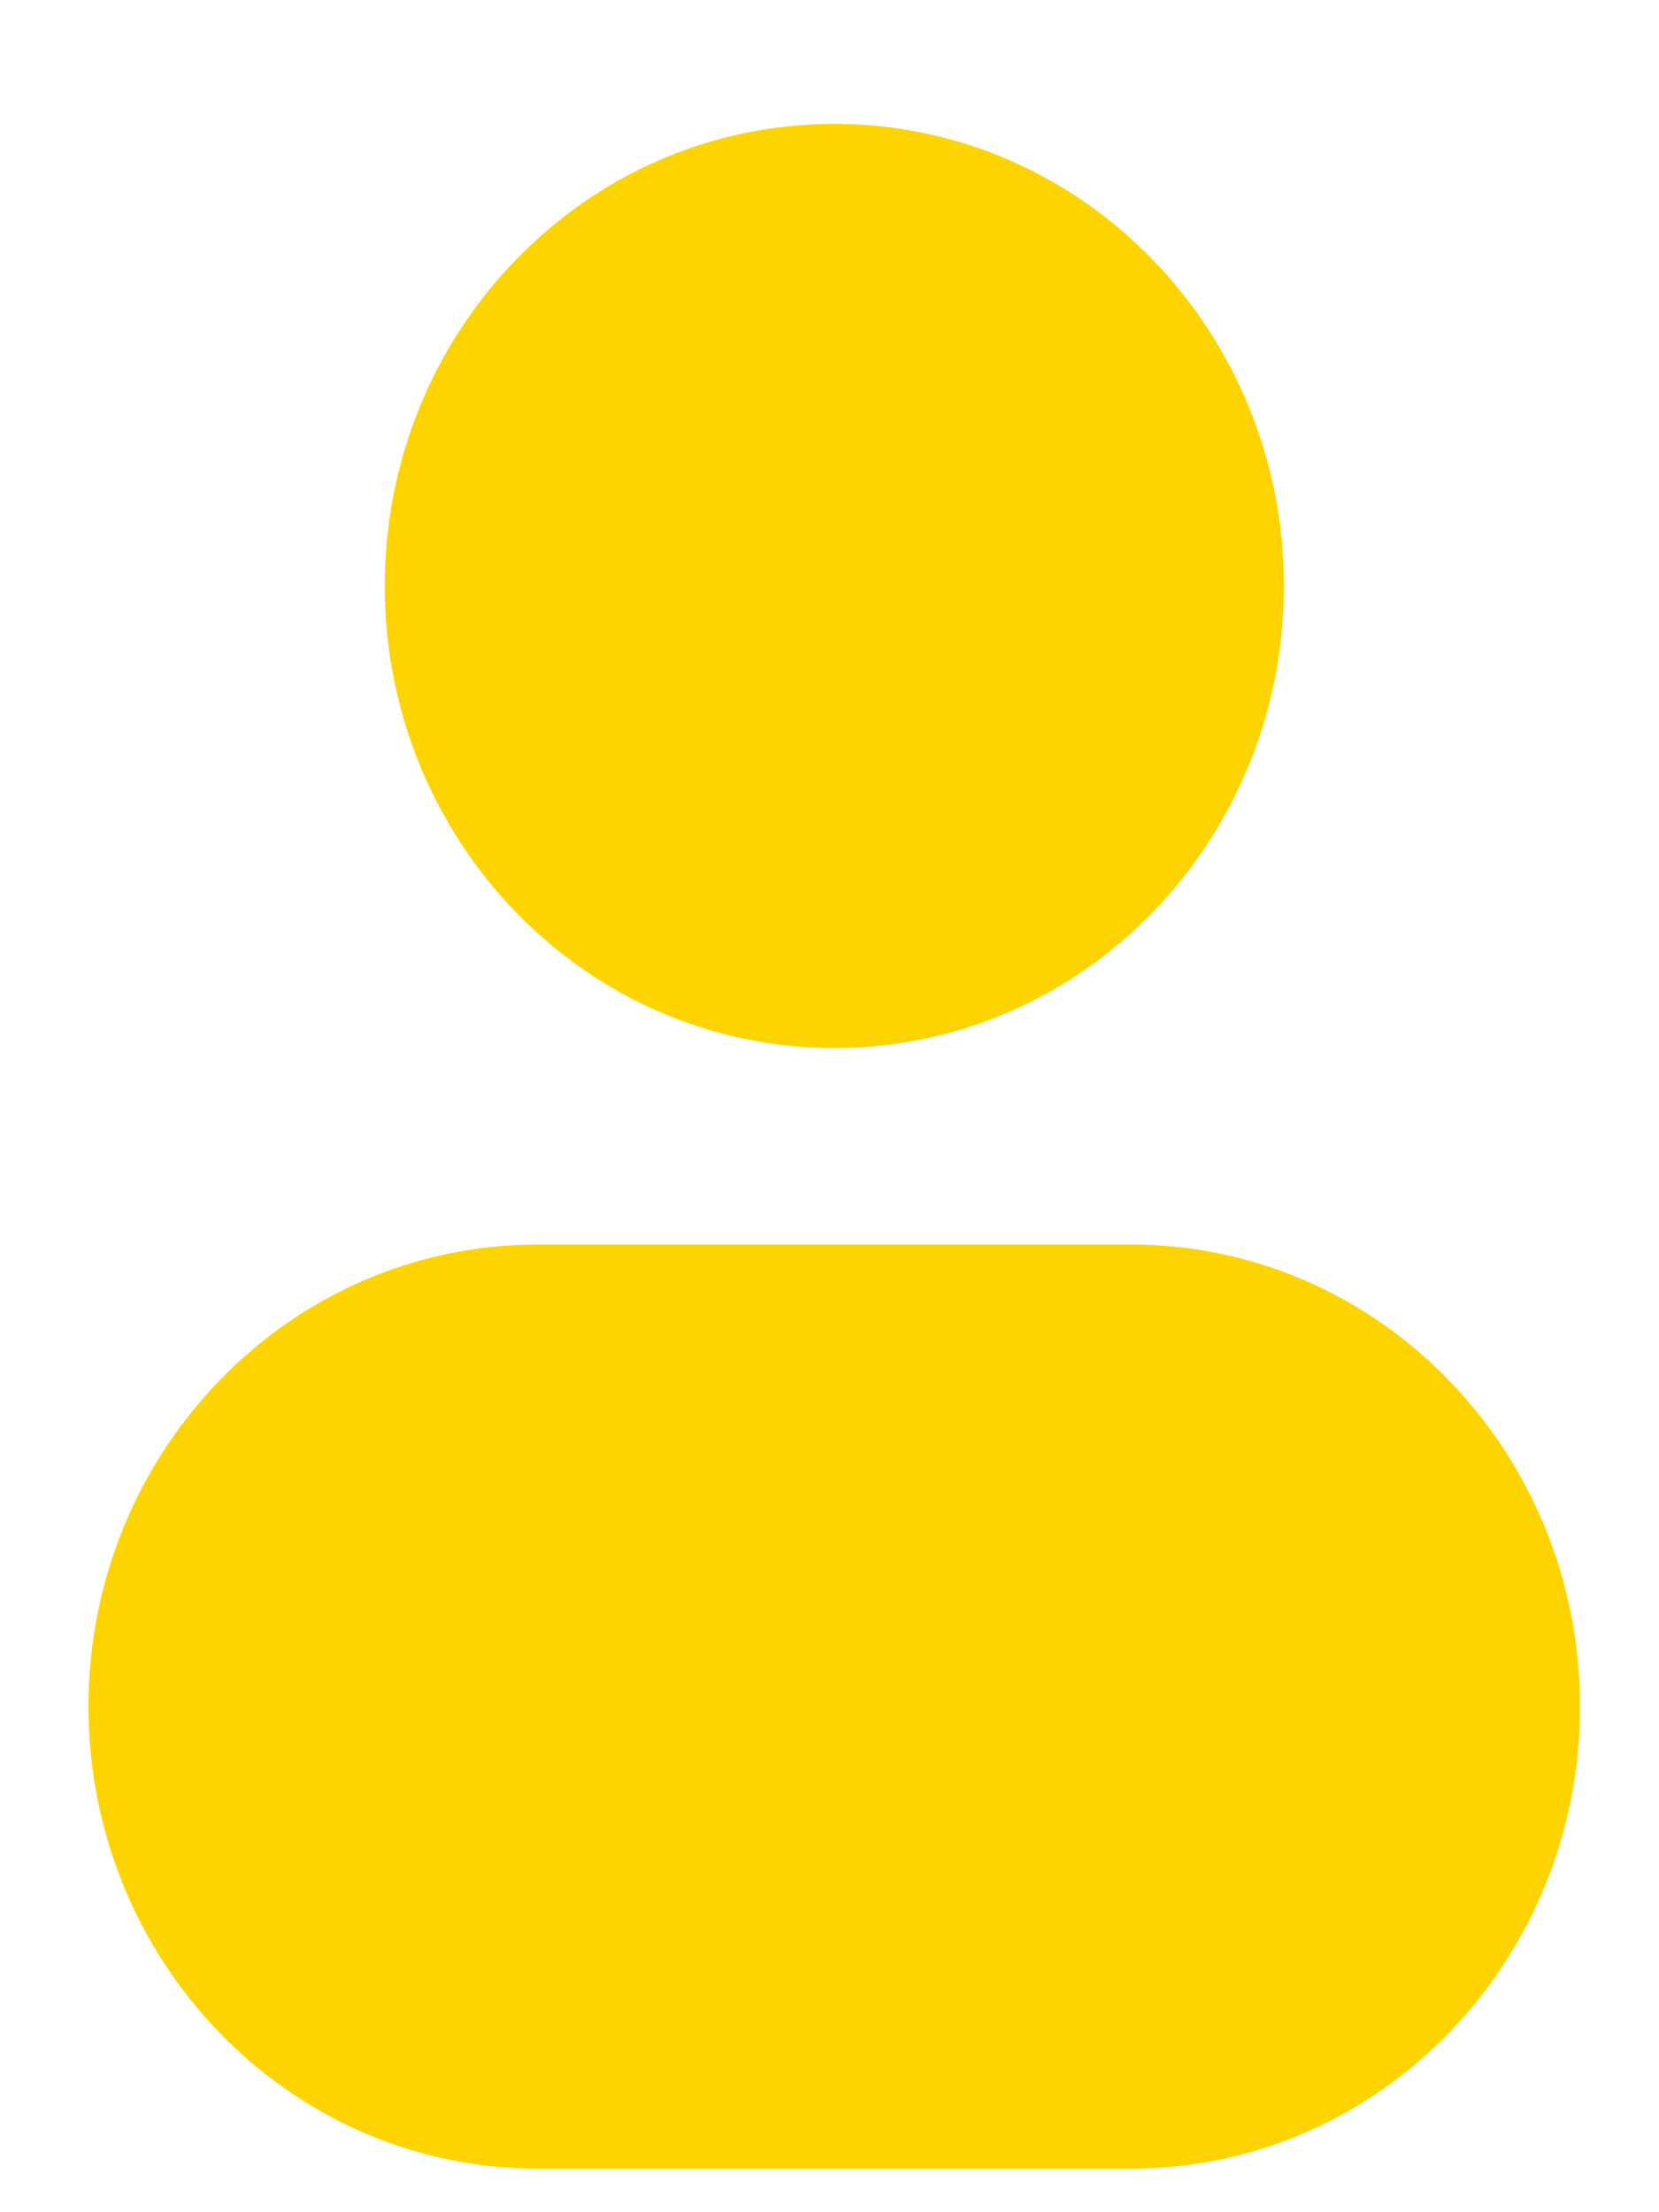 <svg width="12" height="16" viewBox="0 0 12 16" fill="none" xmlns="http://www.w3.org/2000/svg">
<path d="M8.892 4.238C8.892 5.866 7.613 7.185 6.035 7.185C4.457 7.185 3.178 5.866 3.178 4.238C3.178 2.61 4.457 1.291 6.035 1.291C7.613 1.291 8.892 2.61 8.892 4.238Z" fill="#FED400"/>
<path d="M1.035 12.343C1.035 10.715 2.314 9.396 3.892 9.396H8.178C9.755 9.396 11.035 10.715 11.035 12.343C11.035 13.971 9.755 15.29 8.178 15.29H3.892C2.314 15.29 1.035 13.971 1.035 12.343Z" fill="#FED400"/>
<path d="M8.497 4.238C8.497 5.659 7.383 6.791 6.035 6.791V7.58C7.842 7.58 9.287 6.072 9.287 4.238H8.497ZM6.035 6.791C4.686 6.791 3.572 5.659 3.572 4.238H2.783C2.783 6.072 4.227 7.58 6.035 7.58V6.791ZM3.572 4.238C3.572 2.816 4.686 1.685 6.035 1.685V0.896C4.227 0.896 2.783 2.404 2.783 4.238H3.572ZM6.035 1.685C7.383 1.685 8.497 2.816 8.497 4.238H9.287C9.287 2.404 7.842 0.896 6.035 0.896V1.685ZM3.892 9.791H8.178V9.001H3.892V9.791ZM8.178 14.896H3.892V15.685H8.178V14.896ZM3.892 14.896C2.543 14.896 1.429 13.765 1.429 12.343H0.64C0.64 14.177 2.084 15.685 3.892 15.685V14.896ZM10.64 12.343C10.64 13.765 9.526 14.896 8.178 14.896V15.685C9.985 15.685 11.429 14.177 11.429 12.343H10.64ZM8.178 9.791C9.526 9.791 10.64 10.922 10.64 12.343H11.429C11.429 10.509 9.985 9.001 8.178 9.001V9.791ZM3.892 9.001C2.084 9.001 0.64 10.509 0.64 12.343H1.429C1.429 10.922 2.543 9.791 3.892 9.791V9.001Z" fill="#FED400"/>
</svg>
